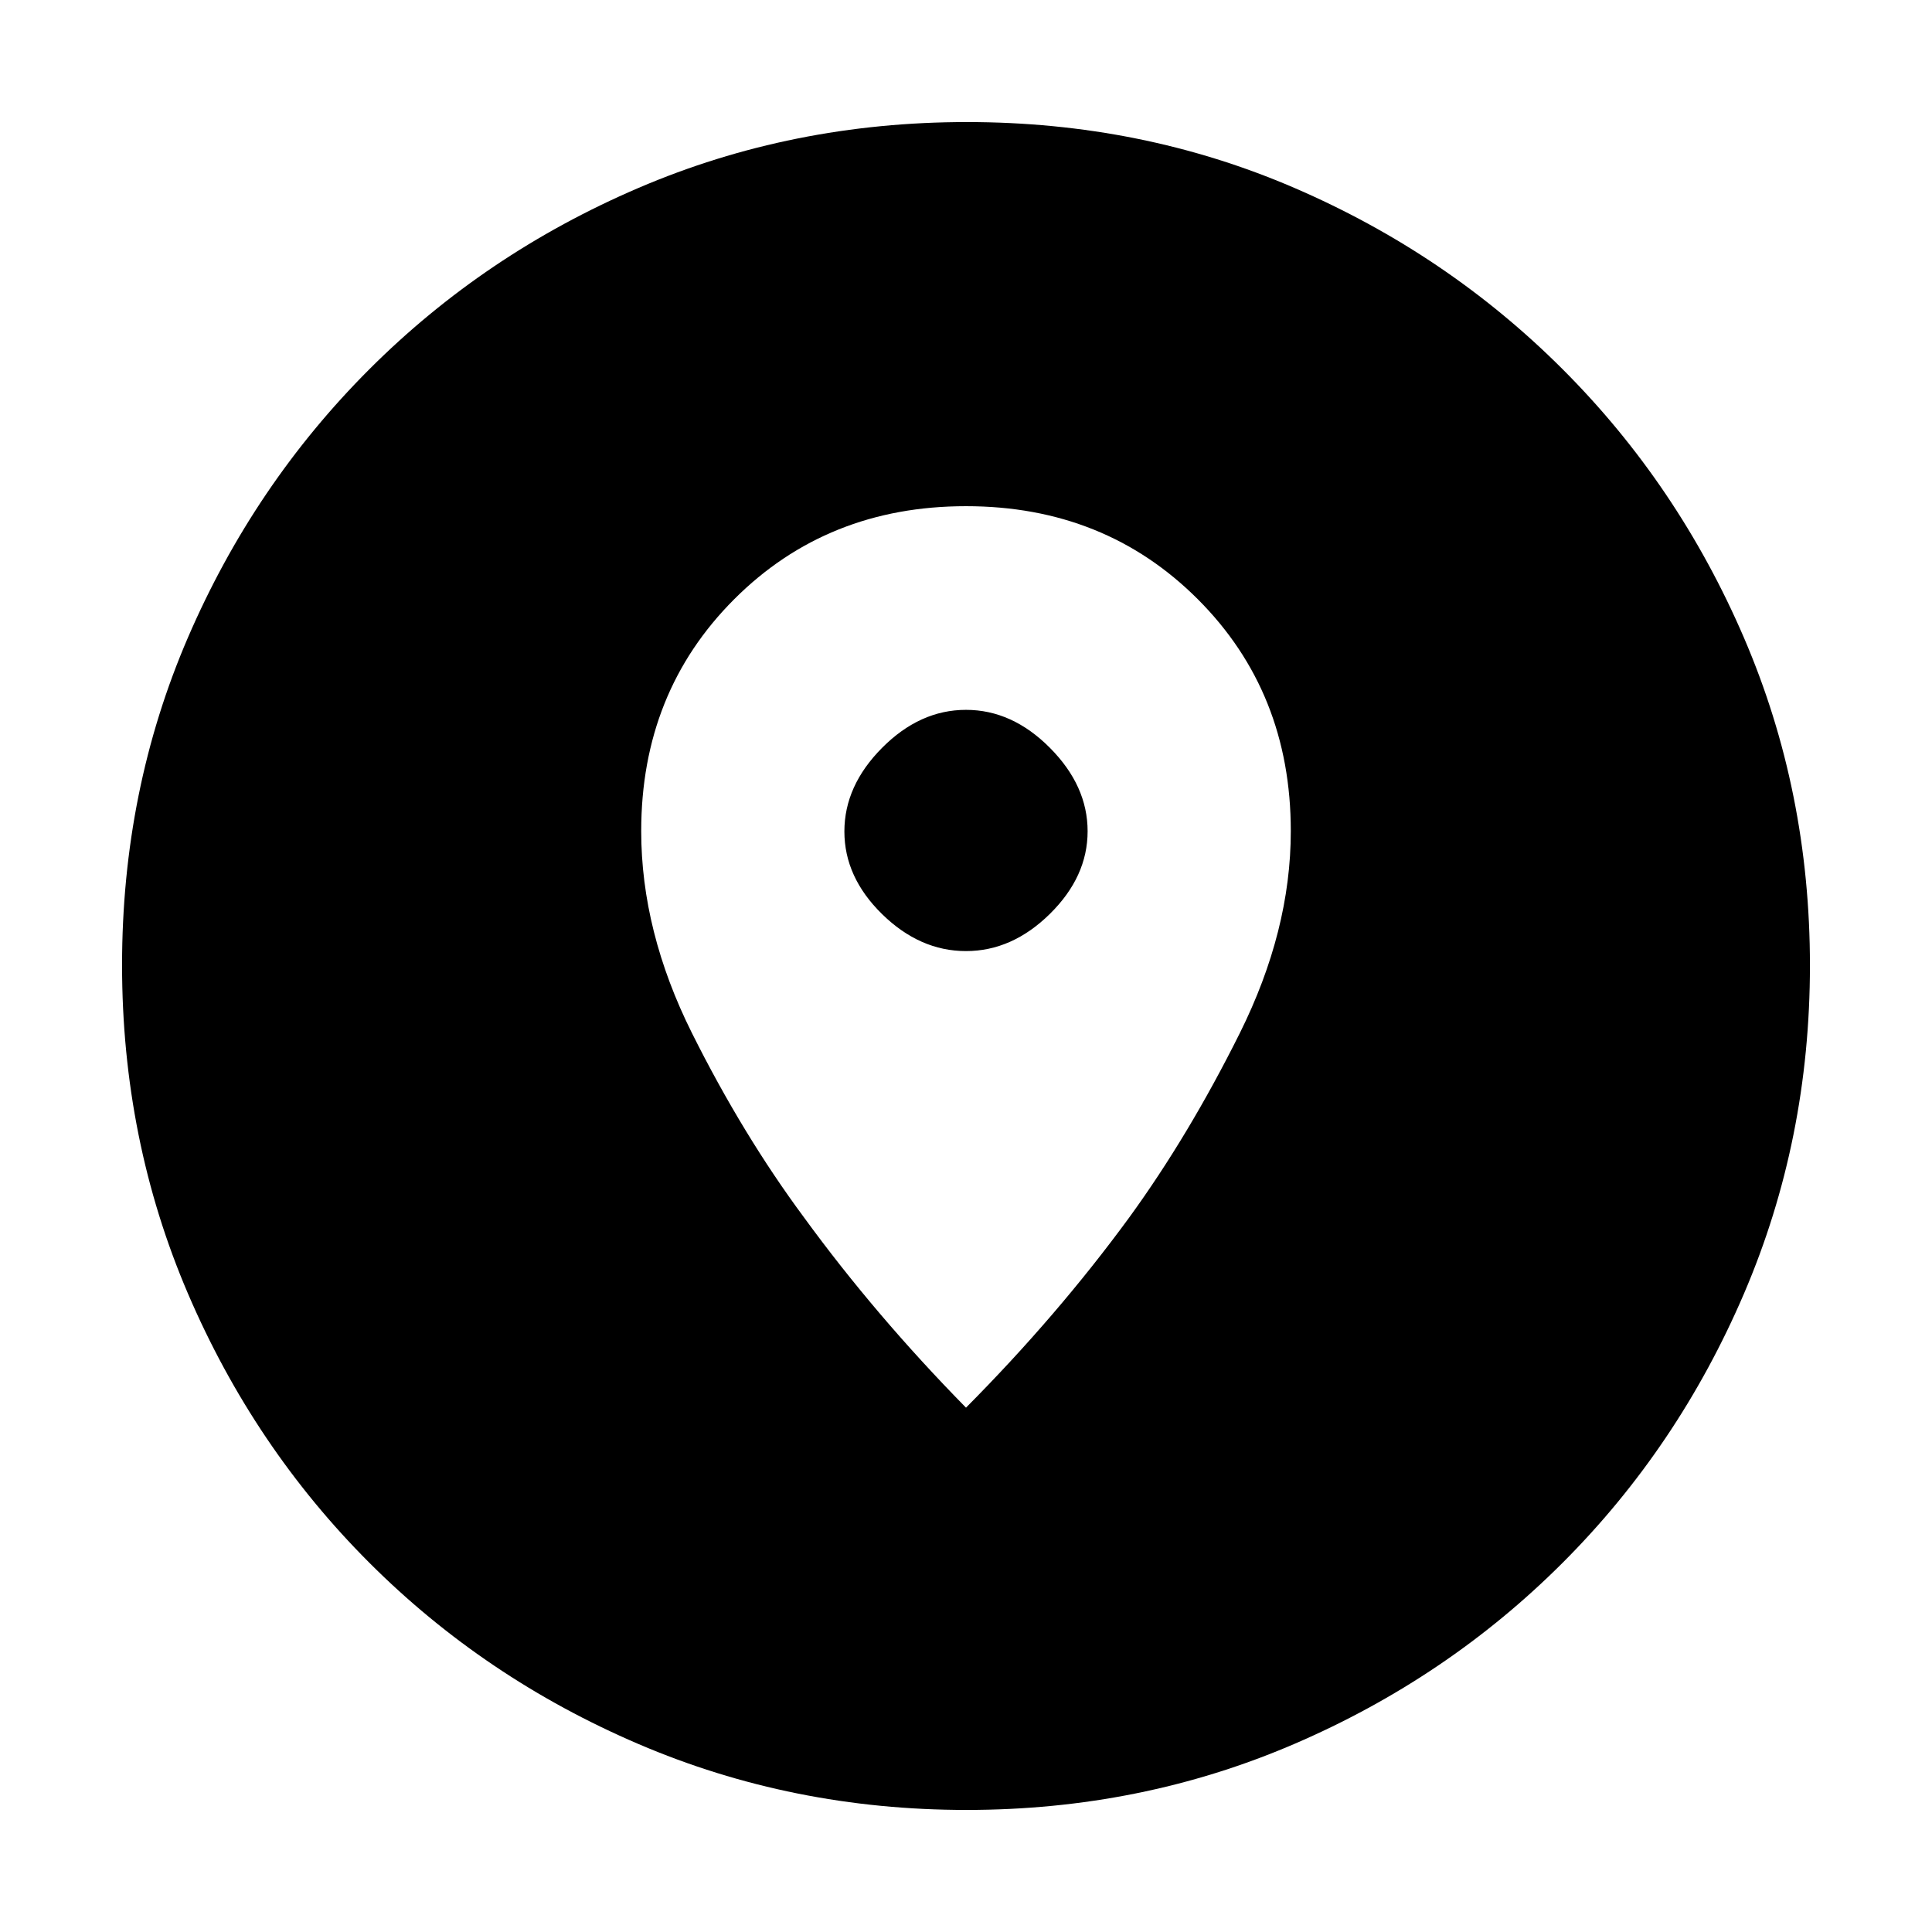 <svg xmlns="http://www.w3.org/2000/svg" height="20" viewBox="0 -960 960 960" width="20"><path d="M480.28-60.65q-86.6 0-163-32.74-76.41-32.74-133.78-90.11-57.37-57.37-90.11-133.73-32.74-76.37-32.74-163.23 0-86.86 32.74-162.76 32.74-75.91 90.11-133.28 57.37-57.37 133.73-90.11 76.37-32.74 163.23-32.74 86.86 0 162.76 32.74 75.91 32.74 133.28 90.11 57.37 57.37 90.11 133.5t32.74 162.72q0 86.6-32.74 163-32.74 76.41-90.11 133.78-57.37 57.37-133.5 90.11T480.28-60.65ZM480-260.54q45.38-45.68 81.01-94.36 29.66-40.8 55.02-91.7 25.36-50.91 25.36-100.44 0-69-46.22-115.22-46.21-46.22-115.17-46.22-68.96 0-115.17 46.22-46.22 46.22-46.22 115.22 0 49.86 25.23 100.4 25.24 50.53 55.73 91.66 35.51 48.72 80.43 94.44Zm0-226.87q-22.92 0-41.68-18.36-18.75-18.36-18.75-41.08t18.75-41.57q18.76-18.86 41.68-18.86 22.92 0 41.68 18.86 18.75 18.85 18.75 41.45t-18.75 41.08q-18.76 18.48-41.68 18.48Z"/></svg>